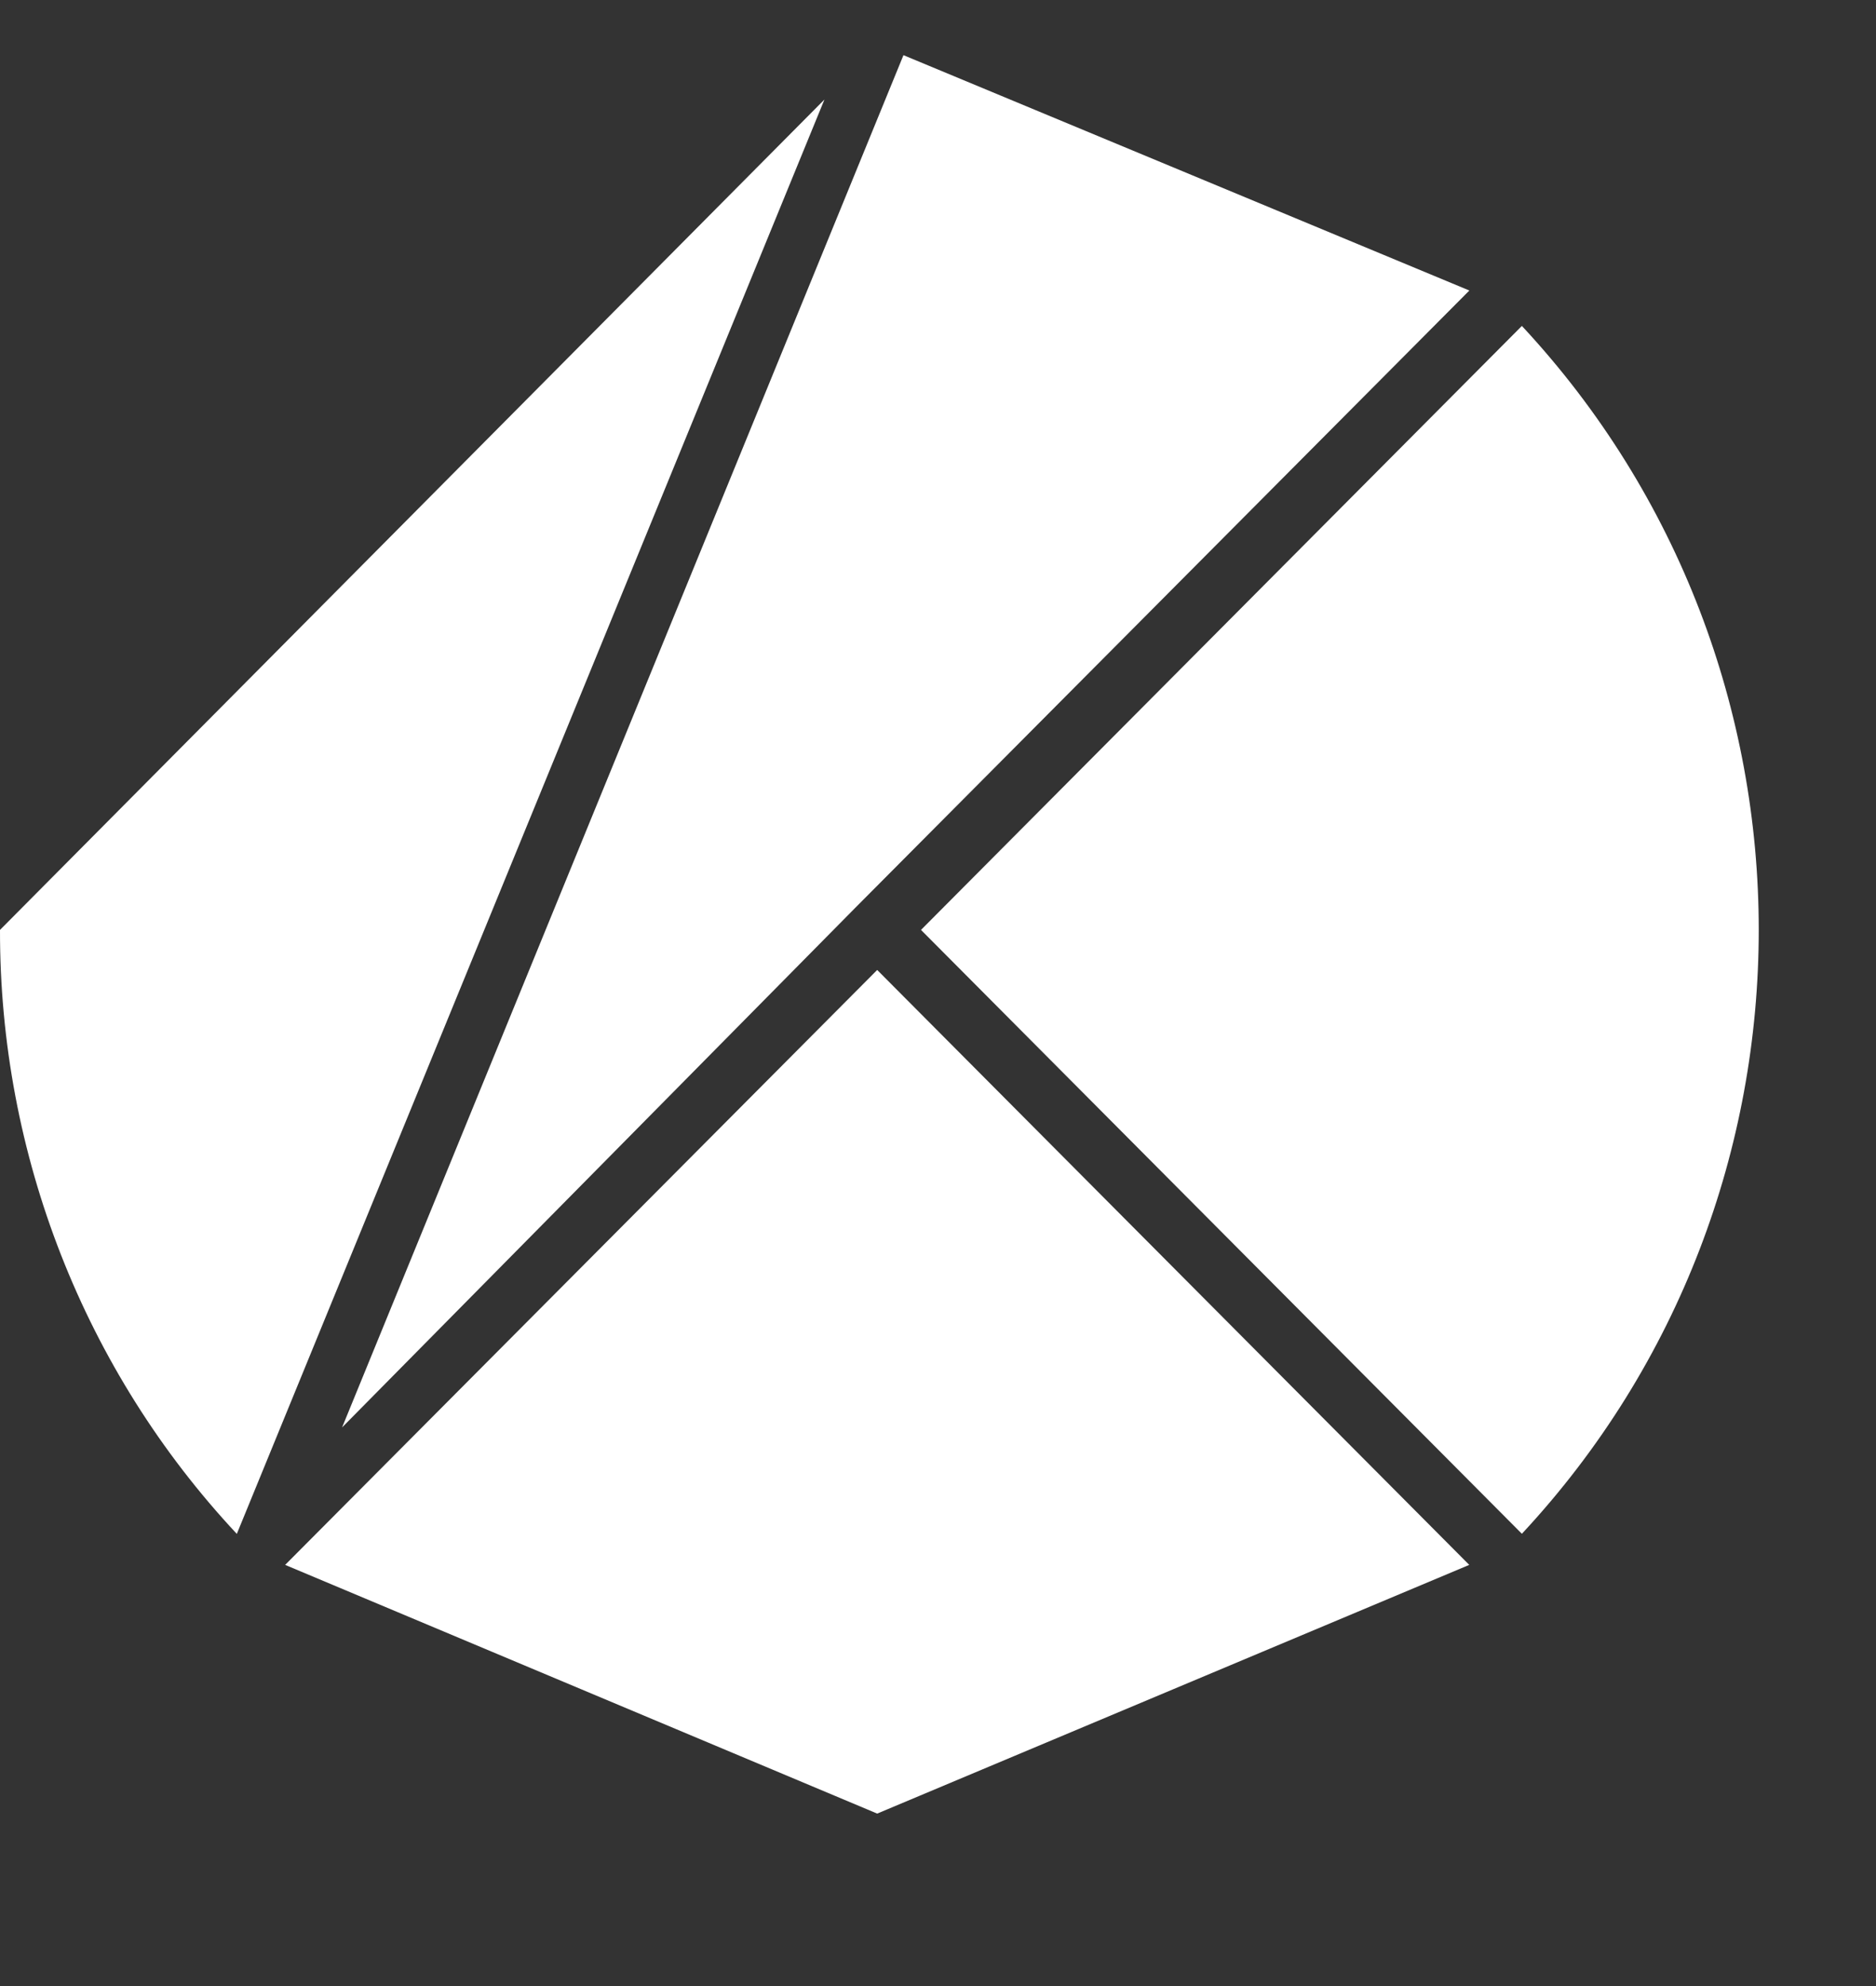 <svg width="17" height="18" viewBox="0 0 17 18" fill="none" xmlns="http://www.w3.org/2000/svg">
<rect x="0" y="0" width="17" height="18" fill="#333333" stroke="none"/>
<g clip-path="url(#clip0_2639_7921)">
<path d="M8.346 8.428L13.791 13.901C16.653 10.828 16.653 6.028 13.791 2.954" fill="white"/>
<path d="M7.949 8.791L2.584 14.183L7.949 16.437L13.314 14.183" fill="white"/>
<path d="M7.751 8.227L13.315 2.633L8.187 0.5L3.1 12.937L7.751 8.227Z" fill="white"/>
<path d="M1.54214e-05 8.428C-0.004 10.464 0.764 12.424 2.146 13.902L7.471 0.902" fill="white"/>
</g>
<defs>
<clipPath id="clip0_2639_7921">
<rect width="17" height="17" fill="white" transform="translate(0 0.5)"/>
</clipPath>
</defs>
</svg>
